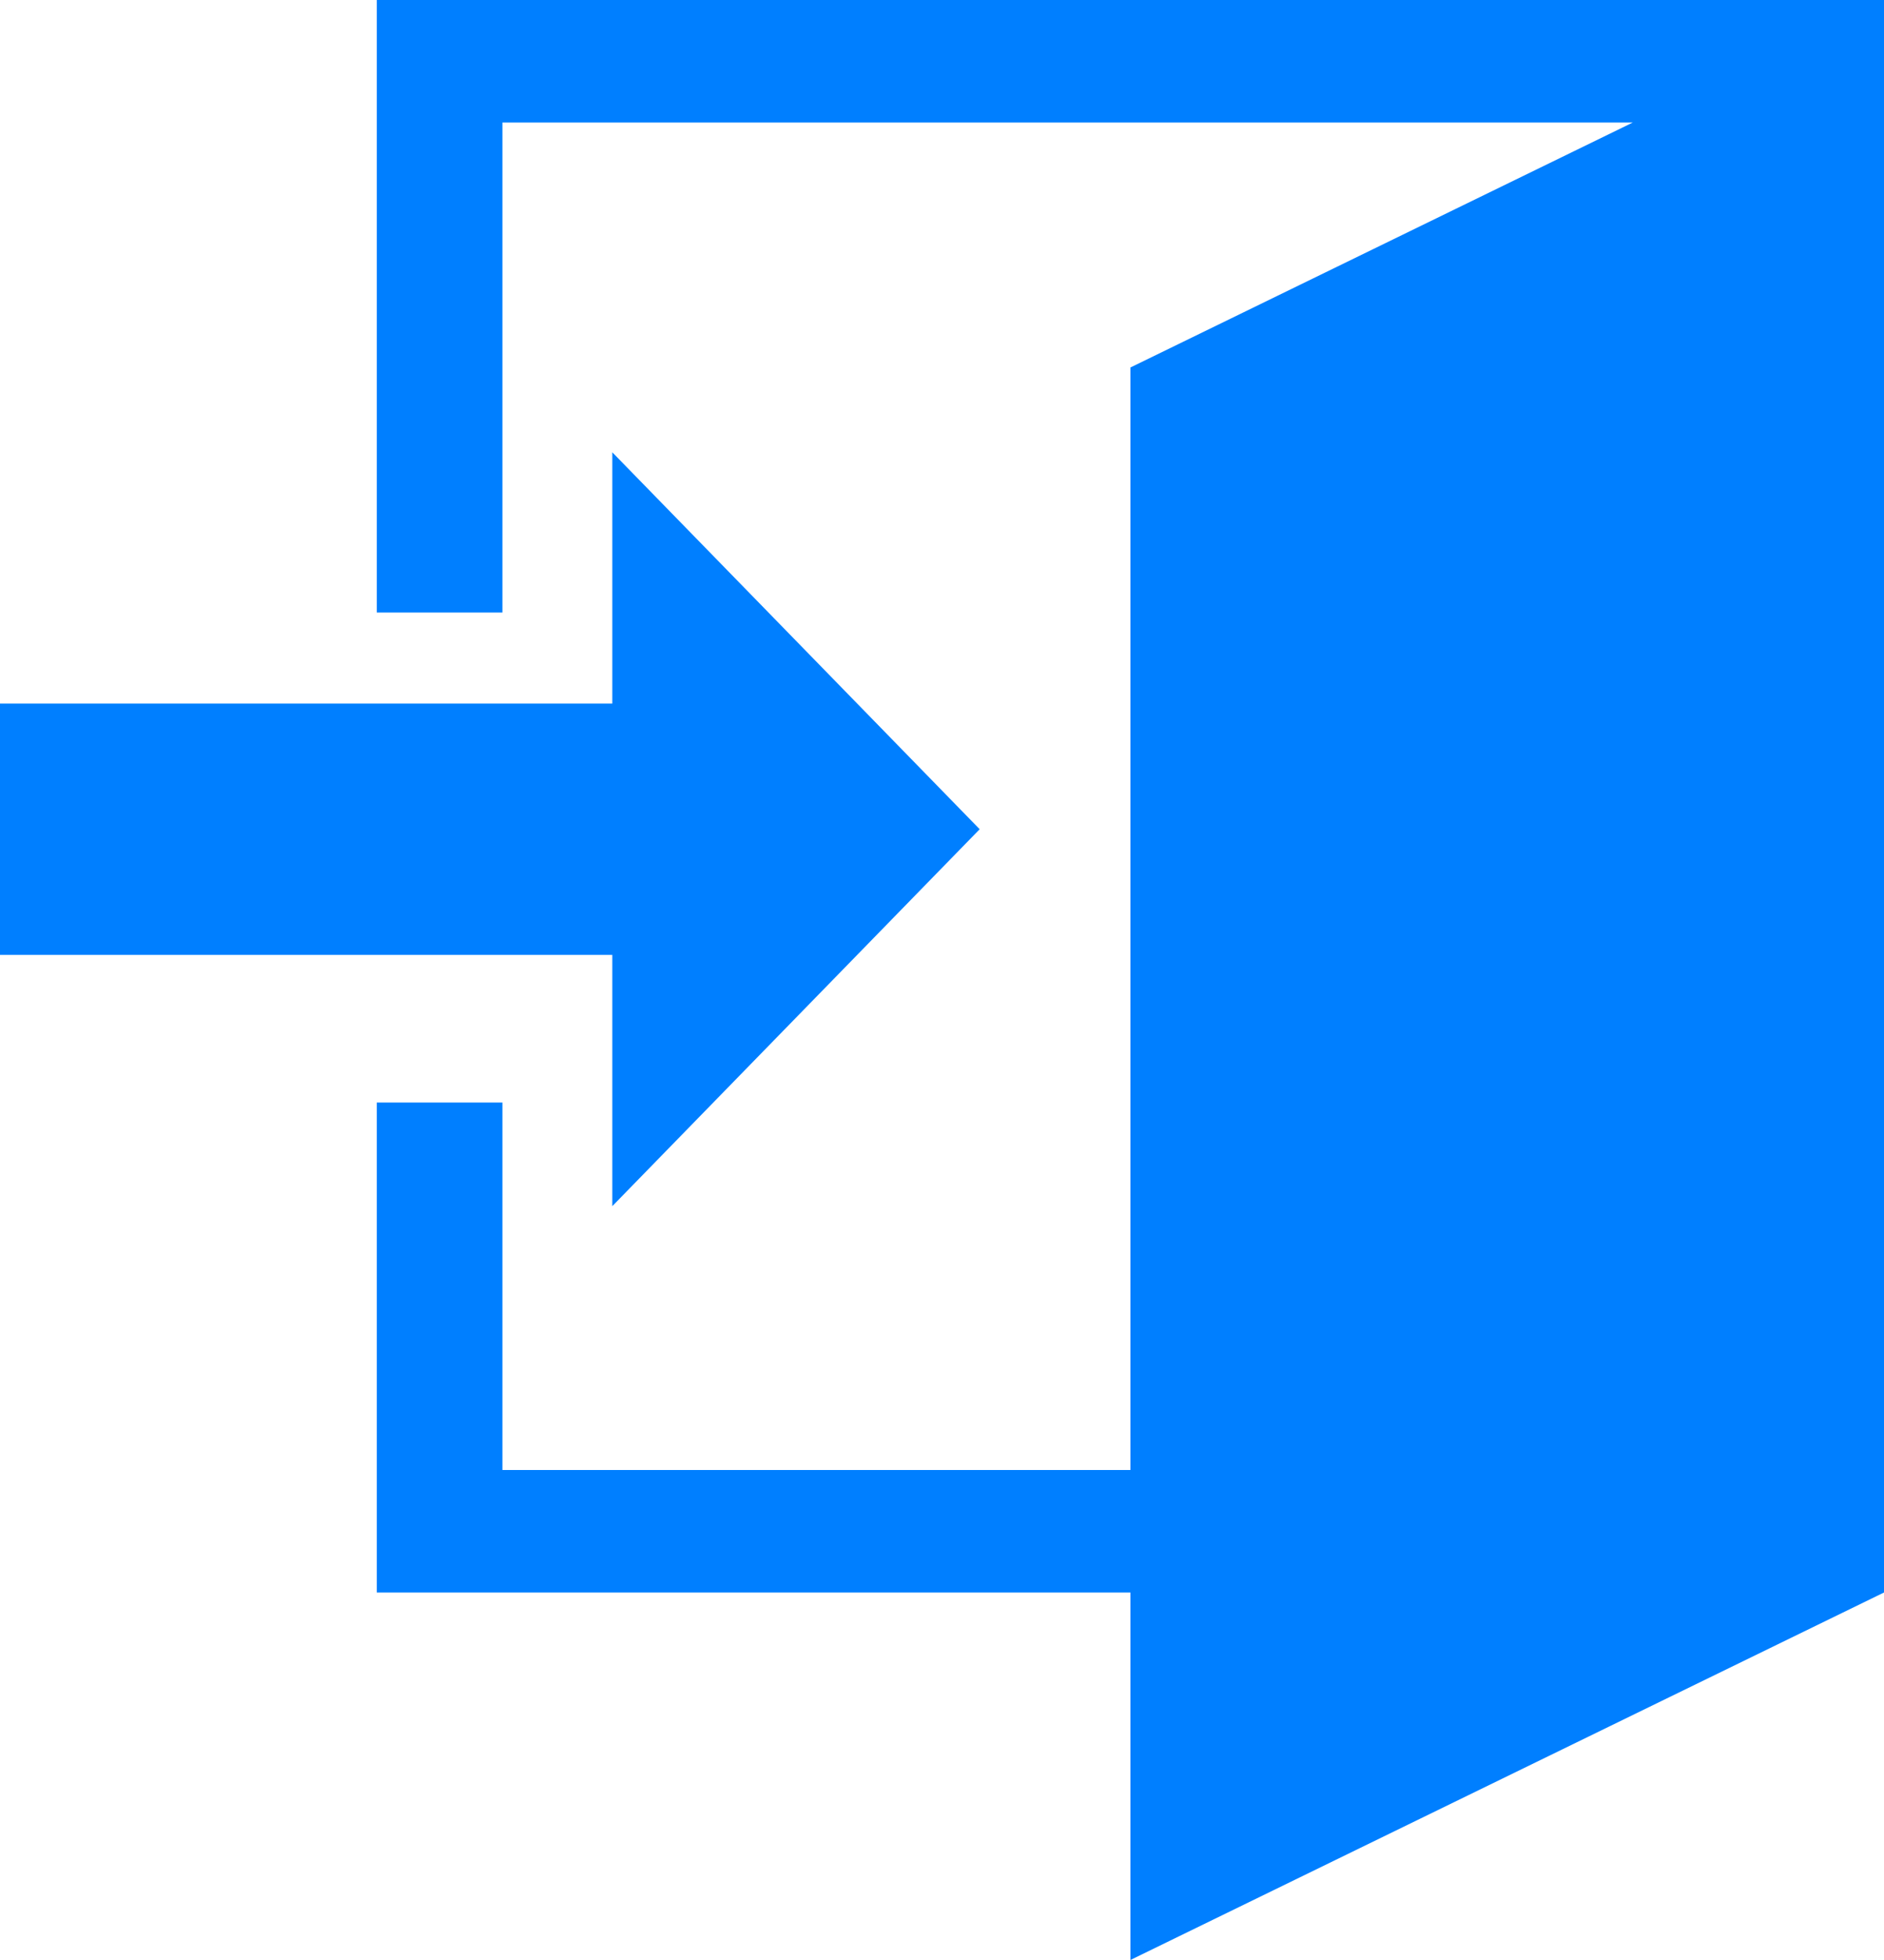 <svg width="25" height="26" viewBox="0 0 25 26" fill="none" xmlns="http://www.w3.org/2000/svg">
<path d="M6.667 8.125V1.625H21.667L15 4.875V19.5H6.667V14.625H5V21.125H15V26L25 21.125V0H5V8.125H6.667Z" fill="#007FFF"/>
<path d="M0 9.333H8.125V6L13 11L8.125 16V12.667H0V9.333Z" fill="#007FFF"/>
</svg>

